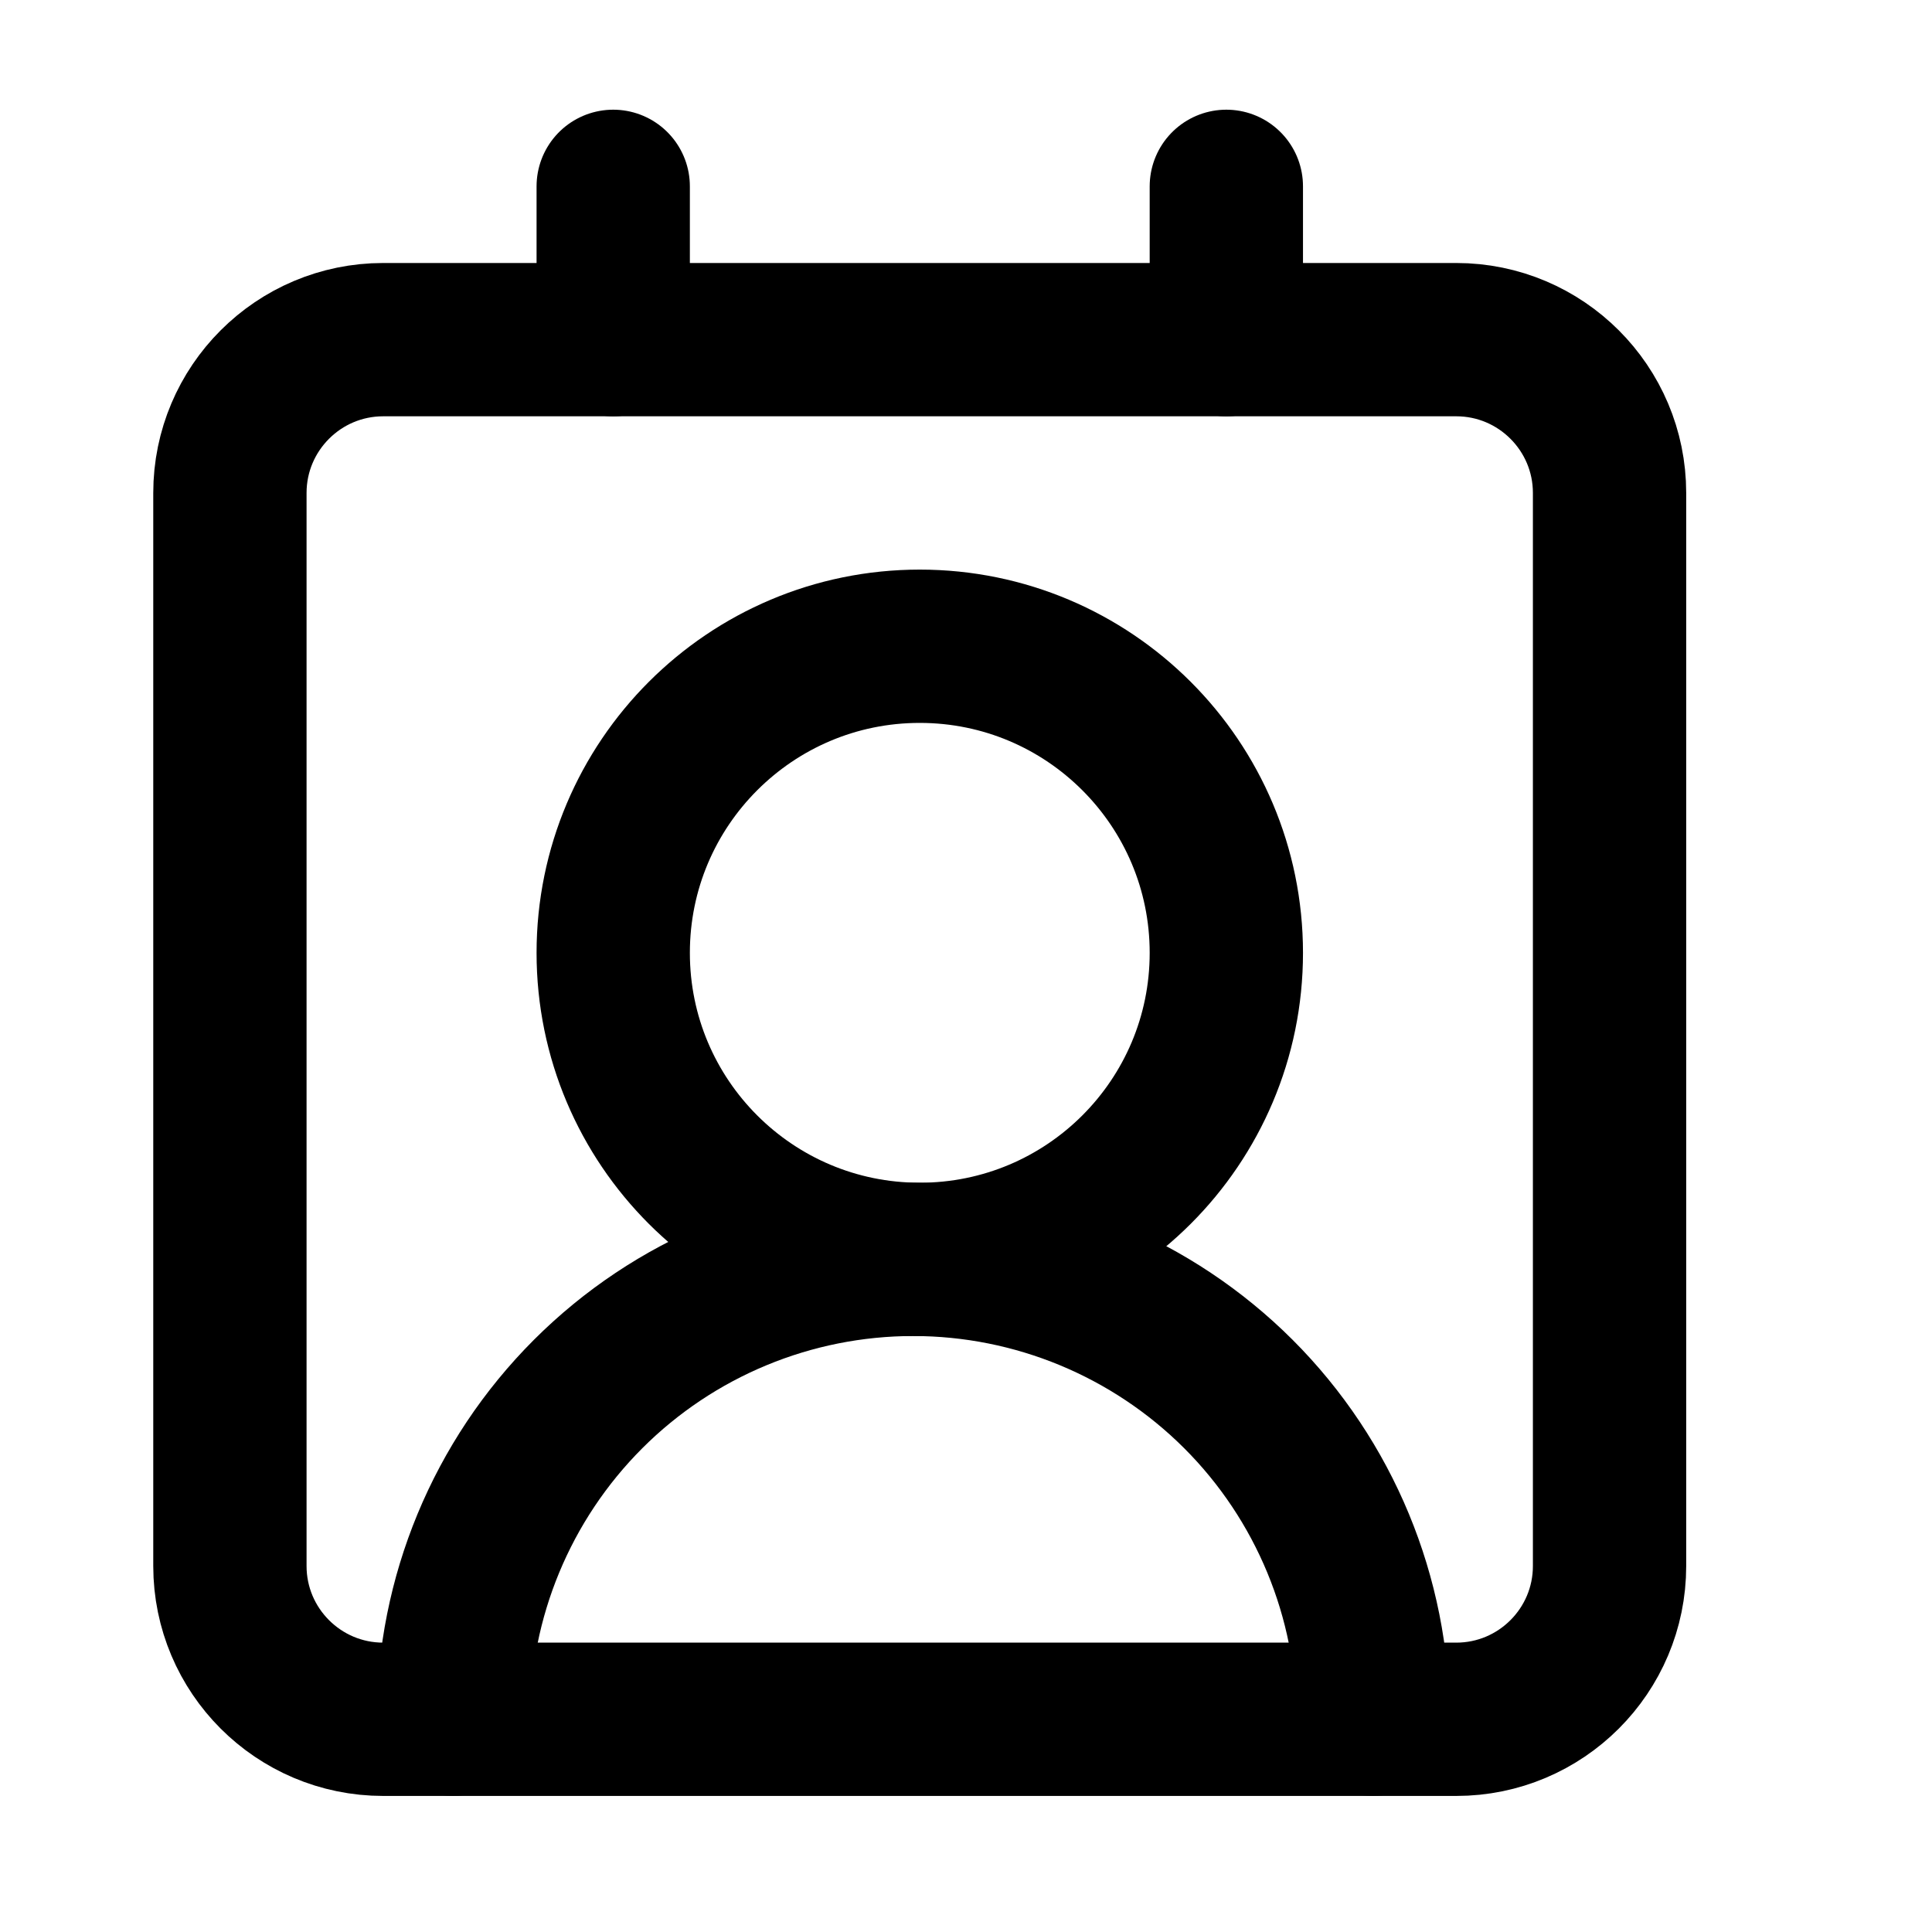 <svg width="20" height="20" viewBox="0 0 20 20" fill="none" xmlns="http://www.w3.org/2000/svg">
<path d="M12.695 1.929V3.516M14.214 17.798C14.214 16.535 13.713 15.324 12.82 14.431C11.927 13.539 10.716 13.037 9.454 13.037C8.191 13.037 6.98 13.539 6.088 14.431C5.195 15.324 4.693 16.535 4.693 17.798M6.348 1.929V3.516" stroke="black" stroke-width="1.587" stroke-linecap="round" stroke-linejoin="round"/>
<path d="M9.521 13.037C11.274 13.037 12.695 11.617 12.695 9.864C12.695 8.111 11.274 6.69 9.521 6.69C7.769 6.69 6.348 8.111 6.348 9.864C6.348 11.617 7.769 13.037 9.521 13.037Z" stroke="black" stroke-width="1.587" stroke-linecap="round" stroke-linejoin="round"/>
<path d="M15.075 3.516H3.967C3.091 3.516 2.38 4.227 2.38 5.103V16.211C2.38 17.087 3.091 17.798 3.967 17.798H15.075C15.951 17.798 16.662 17.087 16.662 16.211V5.103C16.662 4.227 15.951 3.516 15.075 3.516Z" stroke="black" stroke-width="1.587" stroke-linecap="round" stroke-linejoin="round"/>
</svg>
